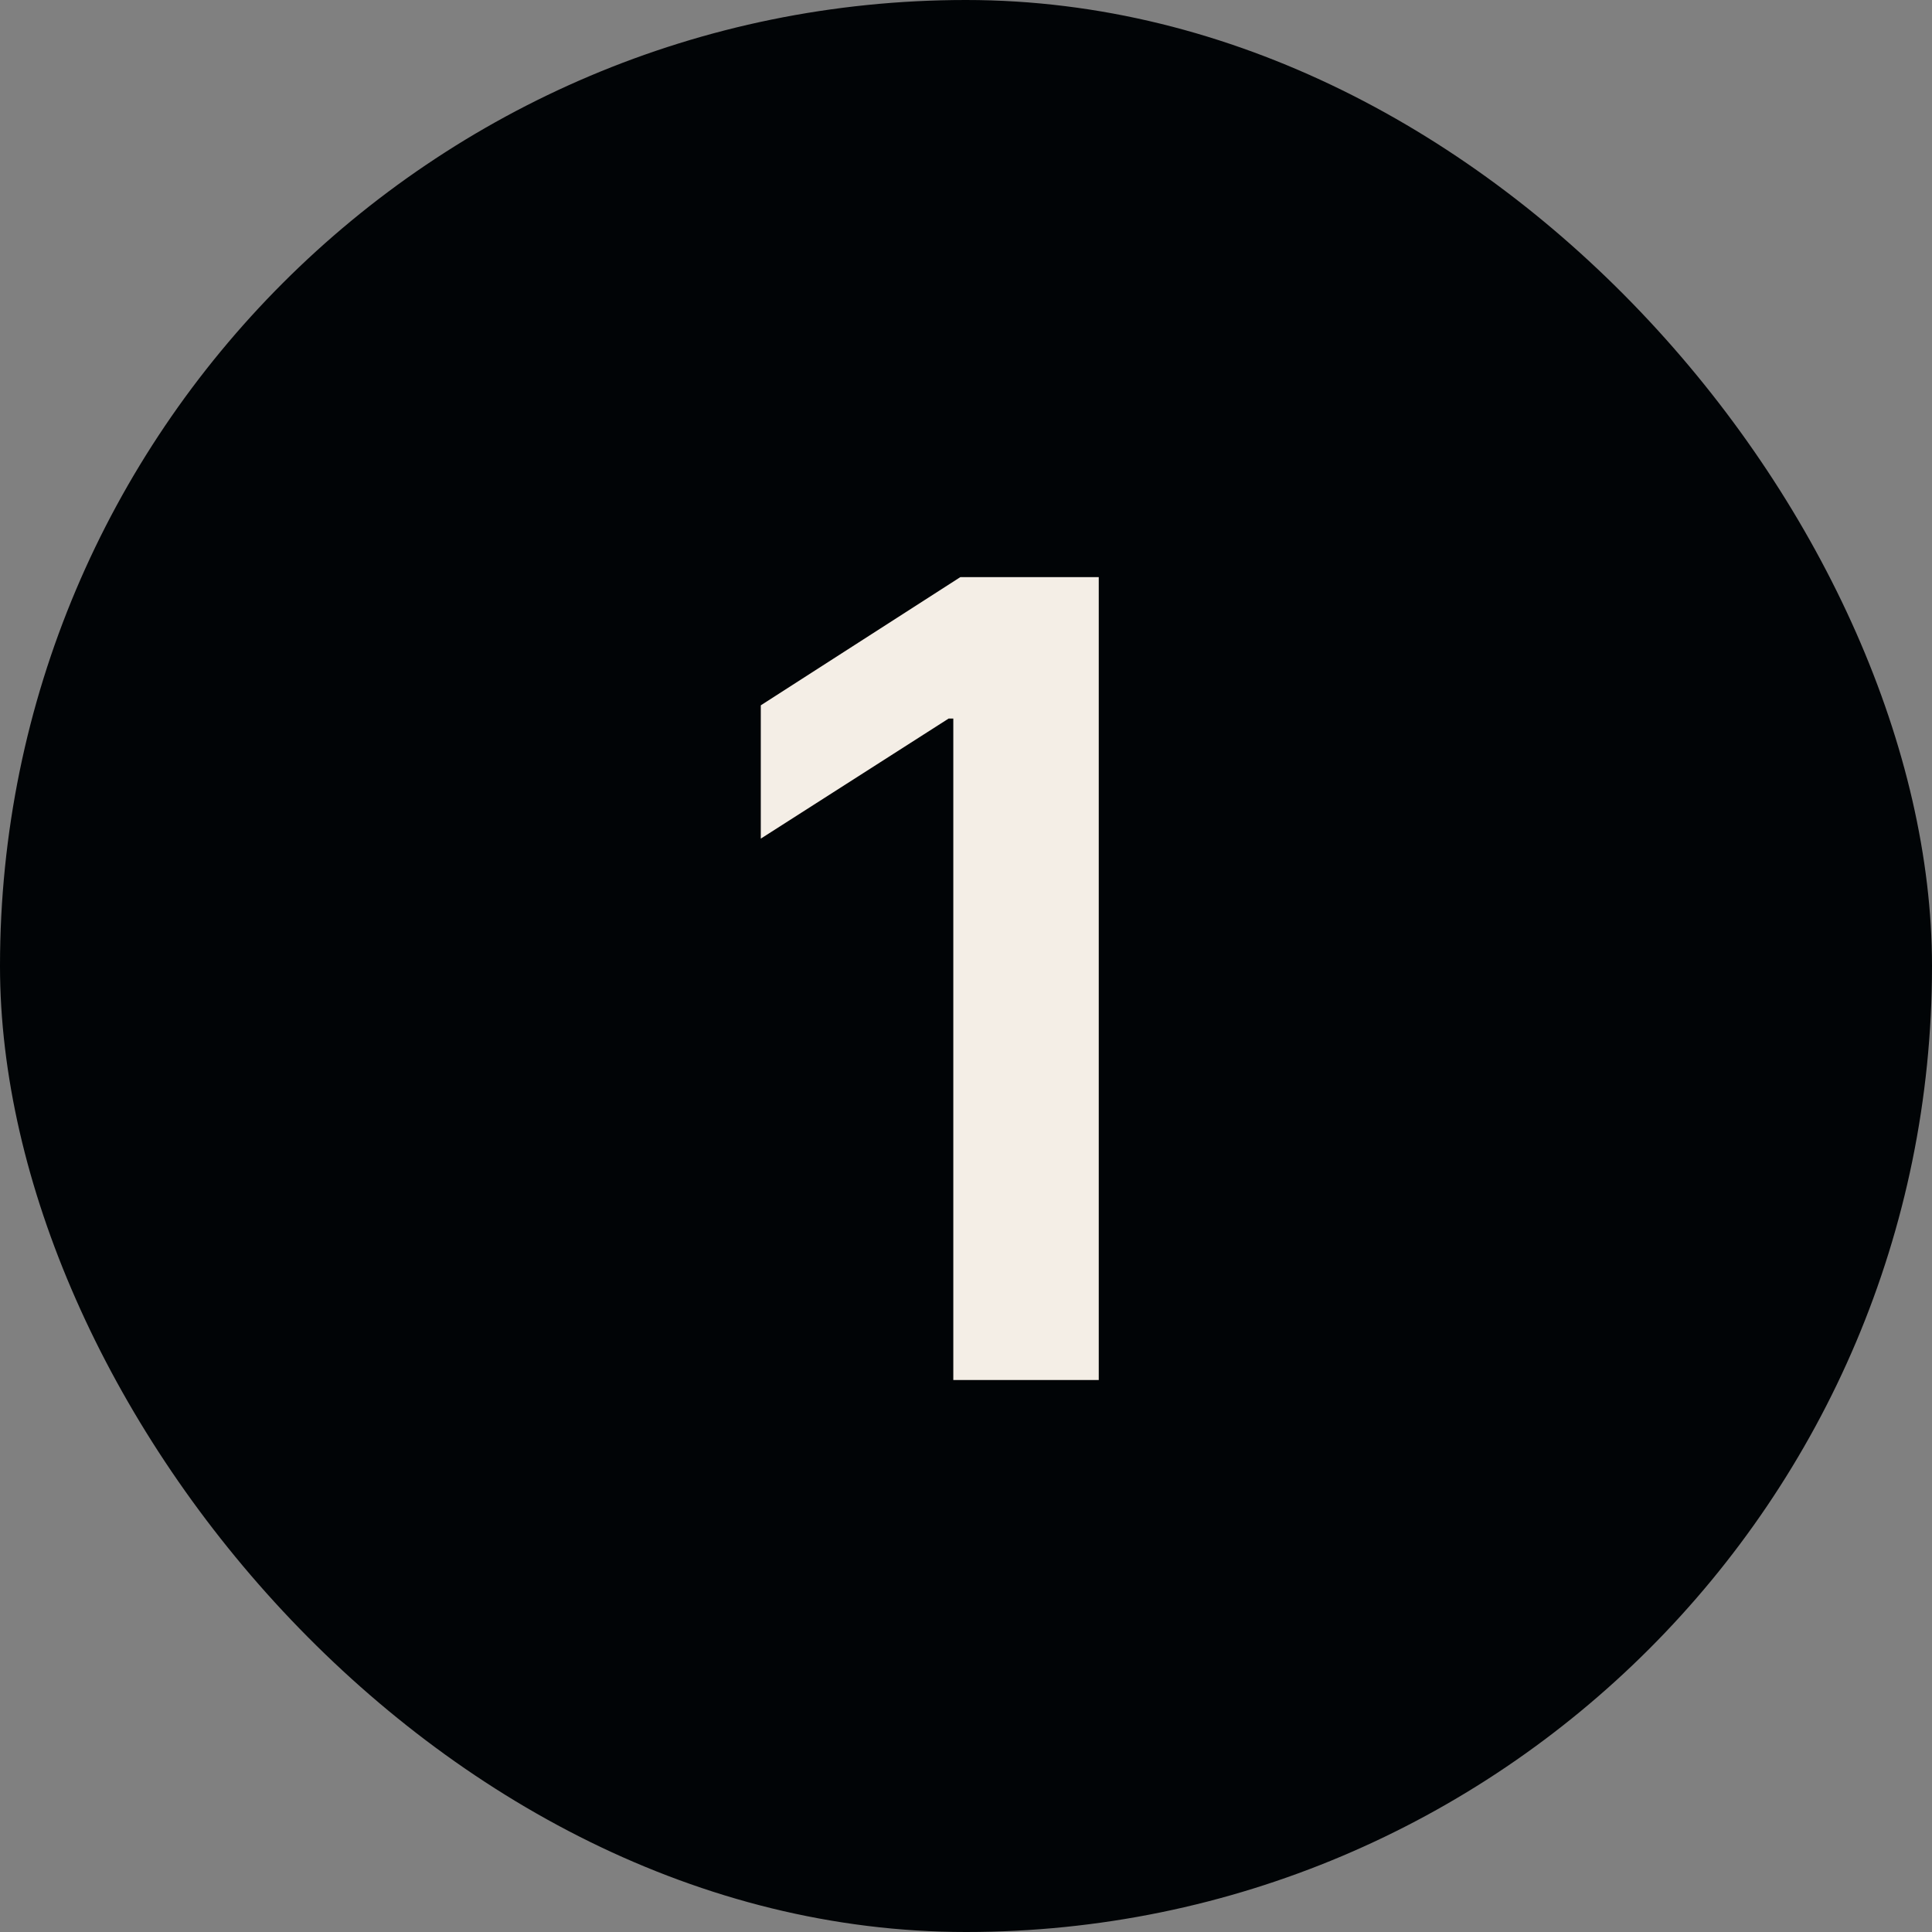 <svg width="14" height="14" viewBox="0 0 14 14" fill="none" xmlns="http://www.w3.org/2000/svg">
<rect x="0" y="0" width="14" height="14" fill="#808080" stroke="none"/>
<rect width="14" height="14" rx="7" fill="#010406"/>
<path d="M7.962 4.182V10H6.908V5.207H6.874L5.513 6.077V5.111L6.959 4.182H7.962Z" fill="#F4EEE6"/>
</svg>
